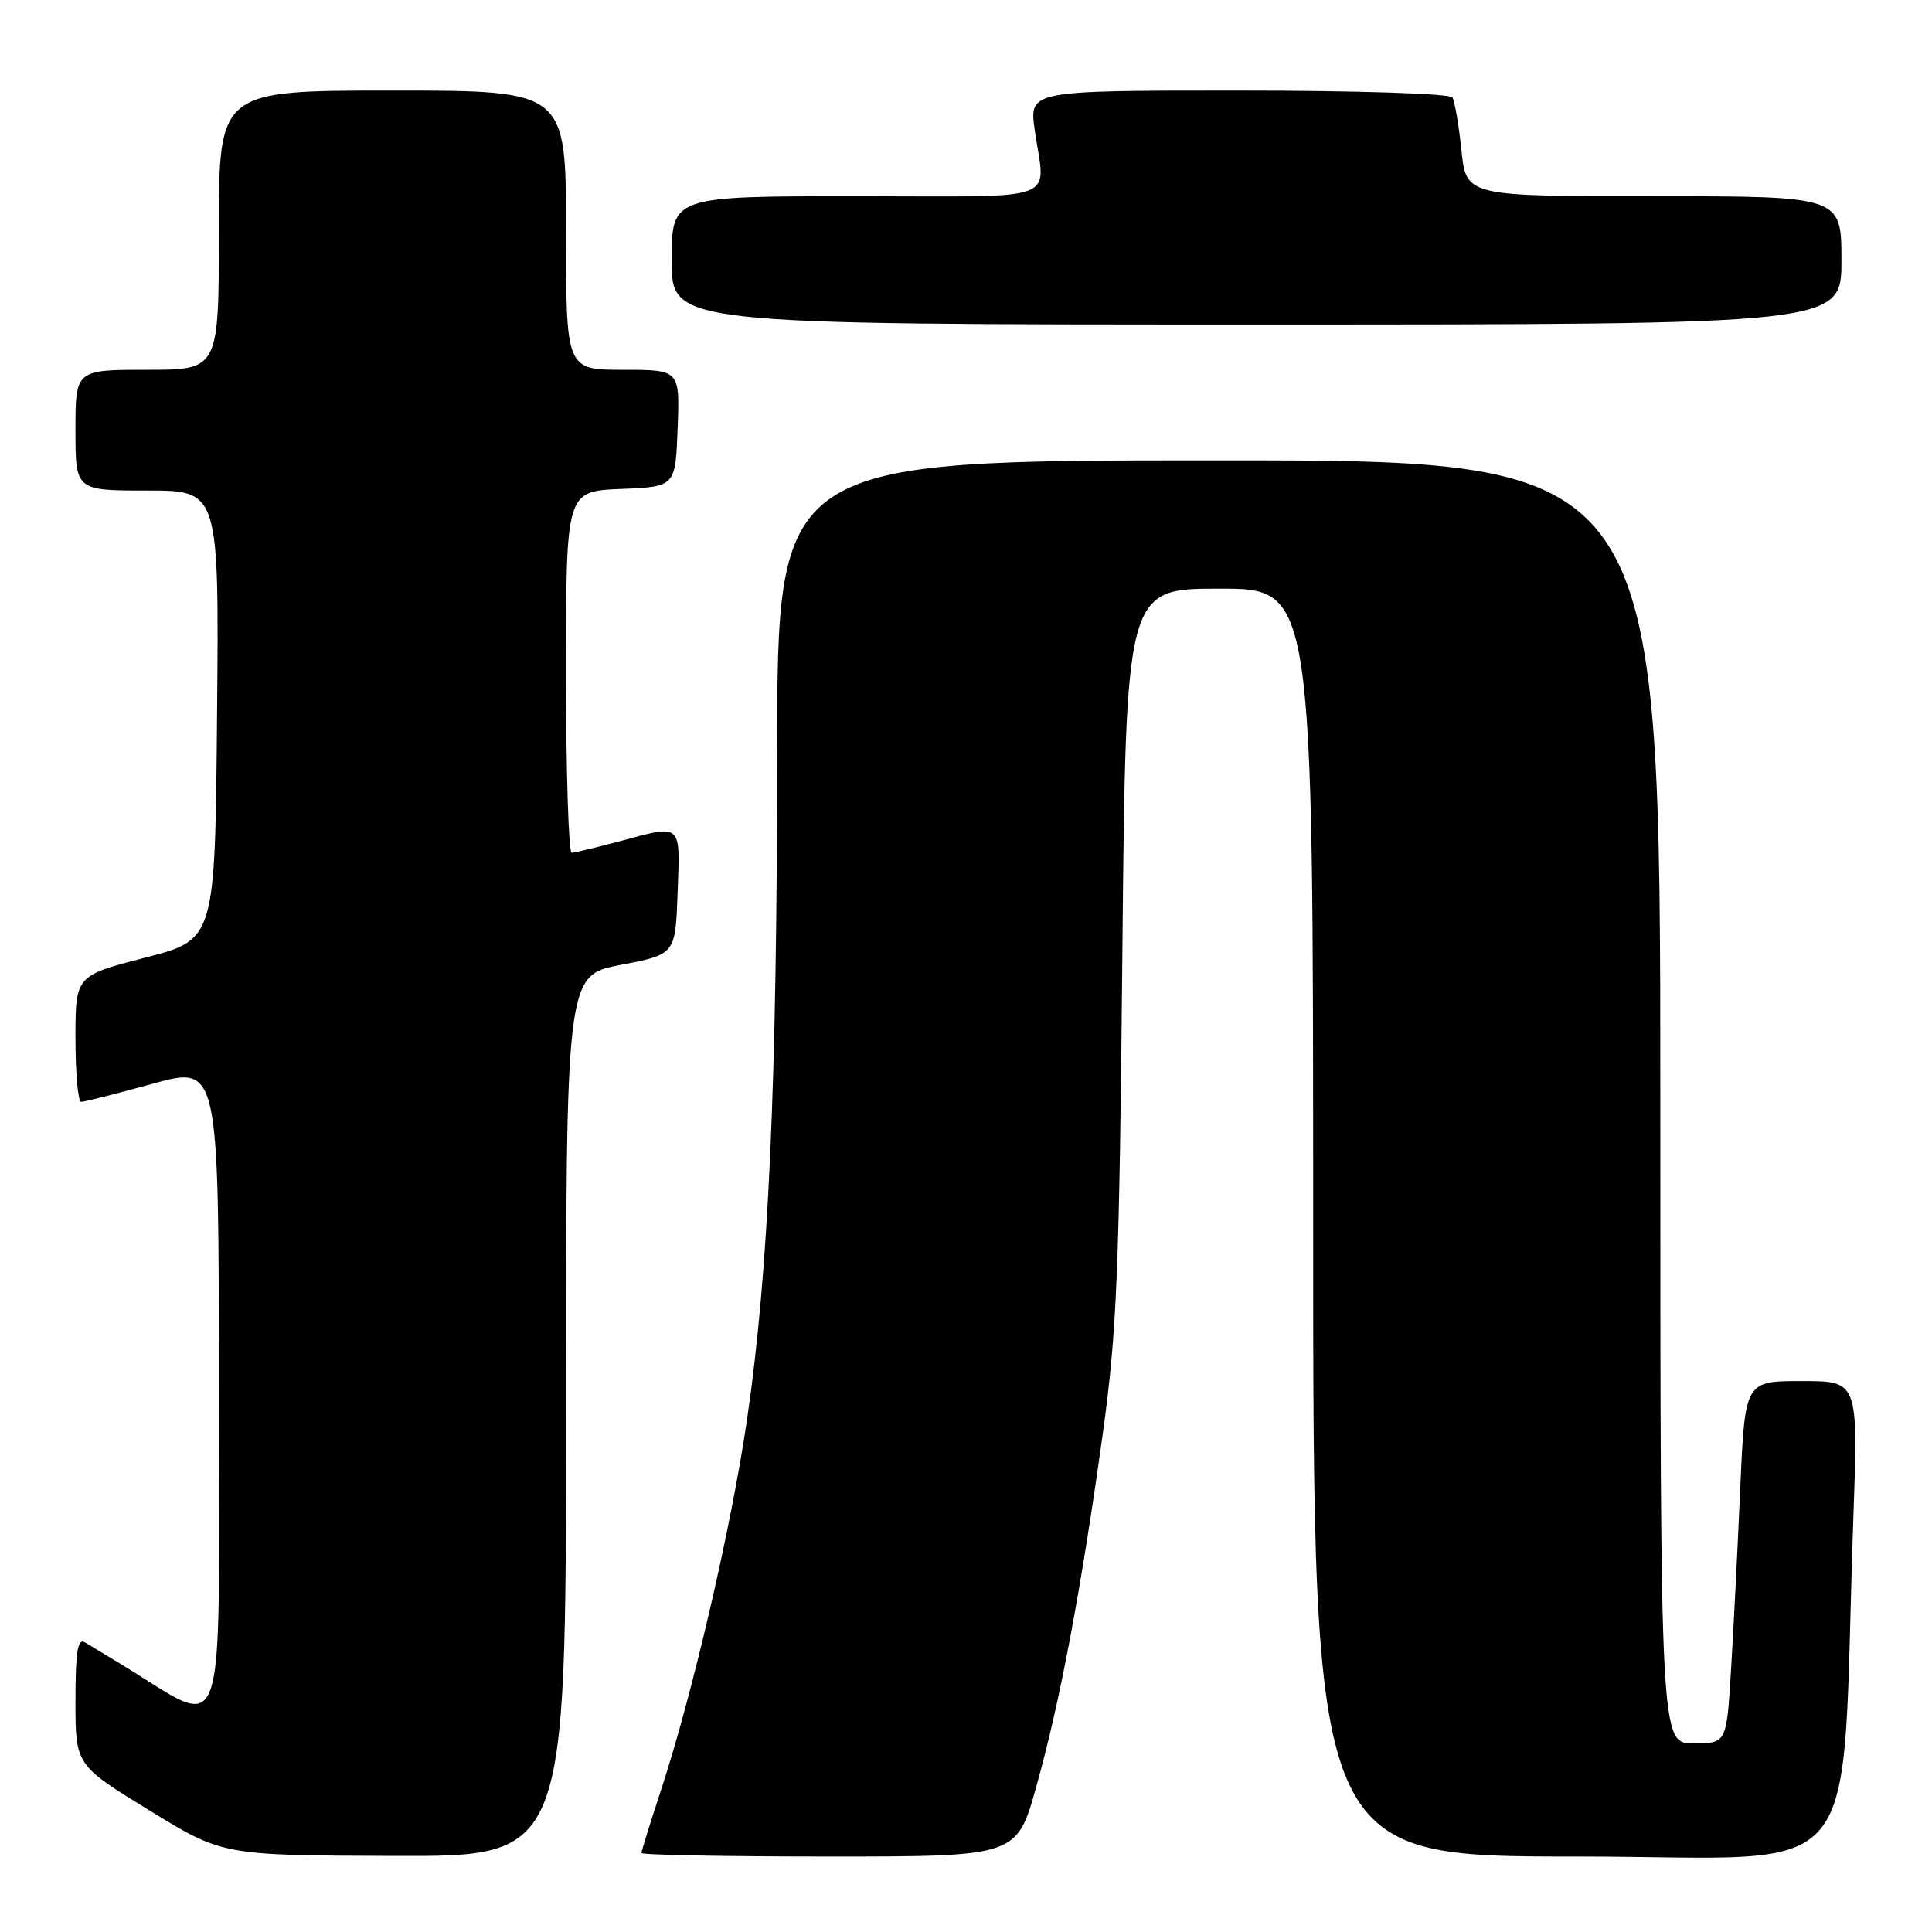 <?xml version="1.0" encoding="UTF-8" standalone="no"?>
<!DOCTYPE svg PUBLIC "-//W3C//DTD SVG 1.1//EN" "http://www.w3.org/Graphics/SVG/1.1/DTD/svg11.dtd" >
<svg xmlns="http://www.w3.org/2000/svg" xmlns:xlink="http://www.w3.org/1999/xlink" version="1.1" viewBox="0 0 256 256">
 <g >
 <path fill="currentColor"
d=" M 75.00 187.62 C 75.00 129.24 75.00 129.24 82.25 127.85 C 89.50 126.46 89.50 126.46 89.79 118.23 C 90.12 108.94 90.45 109.23 82.00 111.50 C 78.97 112.31 76.16 112.98 75.75 112.99 C 75.34 112.99 75.00 102.22 75.00 89.04 C 75.00 65.09 75.00 65.09 82.25 64.79 C 89.50 64.50 89.50 64.50 89.79 56.75 C 90.08 49.00 90.08 49.00 82.54 49.00 C 75.00 49.00 75.00 49.00 75.00 30.50 C 75.00 12.00 75.00 12.00 52.00 12.00 C 29.00 12.00 29.00 12.00 29.00 30.50 C 29.00 49.00 29.00 49.00 19.50 49.00 C 10.00 49.00 10.00 49.00 10.00 57.00 C 10.00 65.00 10.00 65.00 19.51 65.00 C 29.03 65.00 29.03 65.00 28.76 94.75 C 28.50 124.50 28.50 124.50 19.25 126.89 C 10.00 129.28 10.00 129.28 10.00 137.64 C 10.00 142.24 10.34 146.00 10.76 146.00 C 11.17 146.00 15.45 144.92 20.26 143.59 C 29.00 141.19 29.00 141.19 29.00 184.64 C 29.00 232.87 30.33 229.19 16.00 220.49 C 14.07 219.32 11.94 218.03 11.25 217.62 C 10.29 217.05 10.00 218.85 10.00 225.37 C 10.00 233.87 10.00 233.87 19.75 239.86 C 29.50 245.85 29.50 245.85 52.25 245.92 C 75.00 246.00 75.00 246.00 75.00 187.62 Z  M 137.31 236.75 C 140.45 225.56 143.24 210.72 146.12 190.00 C 148.00 176.42 148.32 168.53 148.72 126.25 C 149.18 78.00 149.18 78.00 161.59 78.00 C 174.00 78.00 174.00 78.00 174.00 162.00 C 174.00 246.00 174.00 246.00 208.89 246.00 C 248.06 246.00 243.82 251.23 245.59 200.75 C 246.21 183.00 246.21 183.00 238.72 183.00 C 231.22 183.00 231.22 183.00 230.59 197.25 C 230.25 205.09 229.70 215.89 229.37 221.25 C 228.78 231.00 228.78 231.00 224.39 231.00 C 220.00 231.00 220.00 231.00 220.00 146.00 C 220.00 61.00 220.00 61.00 161.50 61.00 C 103.00 61.00 103.00 61.00 102.98 99.75 C 102.96 143.80 101.84 168.51 99.00 188.00 C 96.90 202.37 91.77 224.47 87.56 237.28 C 86.15 241.56 85.00 245.27 85.00 245.53 C 85.00 245.79 96.19 246.00 109.86 246.00 C 134.73 246.00 134.73 246.00 137.31 236.75 Z  M 244.00 34.50 C 244.00 26.00 244.00 26.00 219.14 26.00 C 194.28 26.00 194.28 26.00 193.65 19.91 C 193.30 16.57 192.76 13.42 192.45 12.91 C 192.13 12.40 179.83 12.00 164.12 12.00 C 136.36 12.00 136.36 12.00 137.11 17.25 C 138.49 26.98 141.15 26.00 113.50 26.00 C 89.00 26.00 89.00 26.00 89.00 34.50 C 89.00 43.00 89.00 43.00 166.50 43.00 C 244.00 43.00 244.00 43.00 244.00 34.50 Z "/>
</g>
</svg>